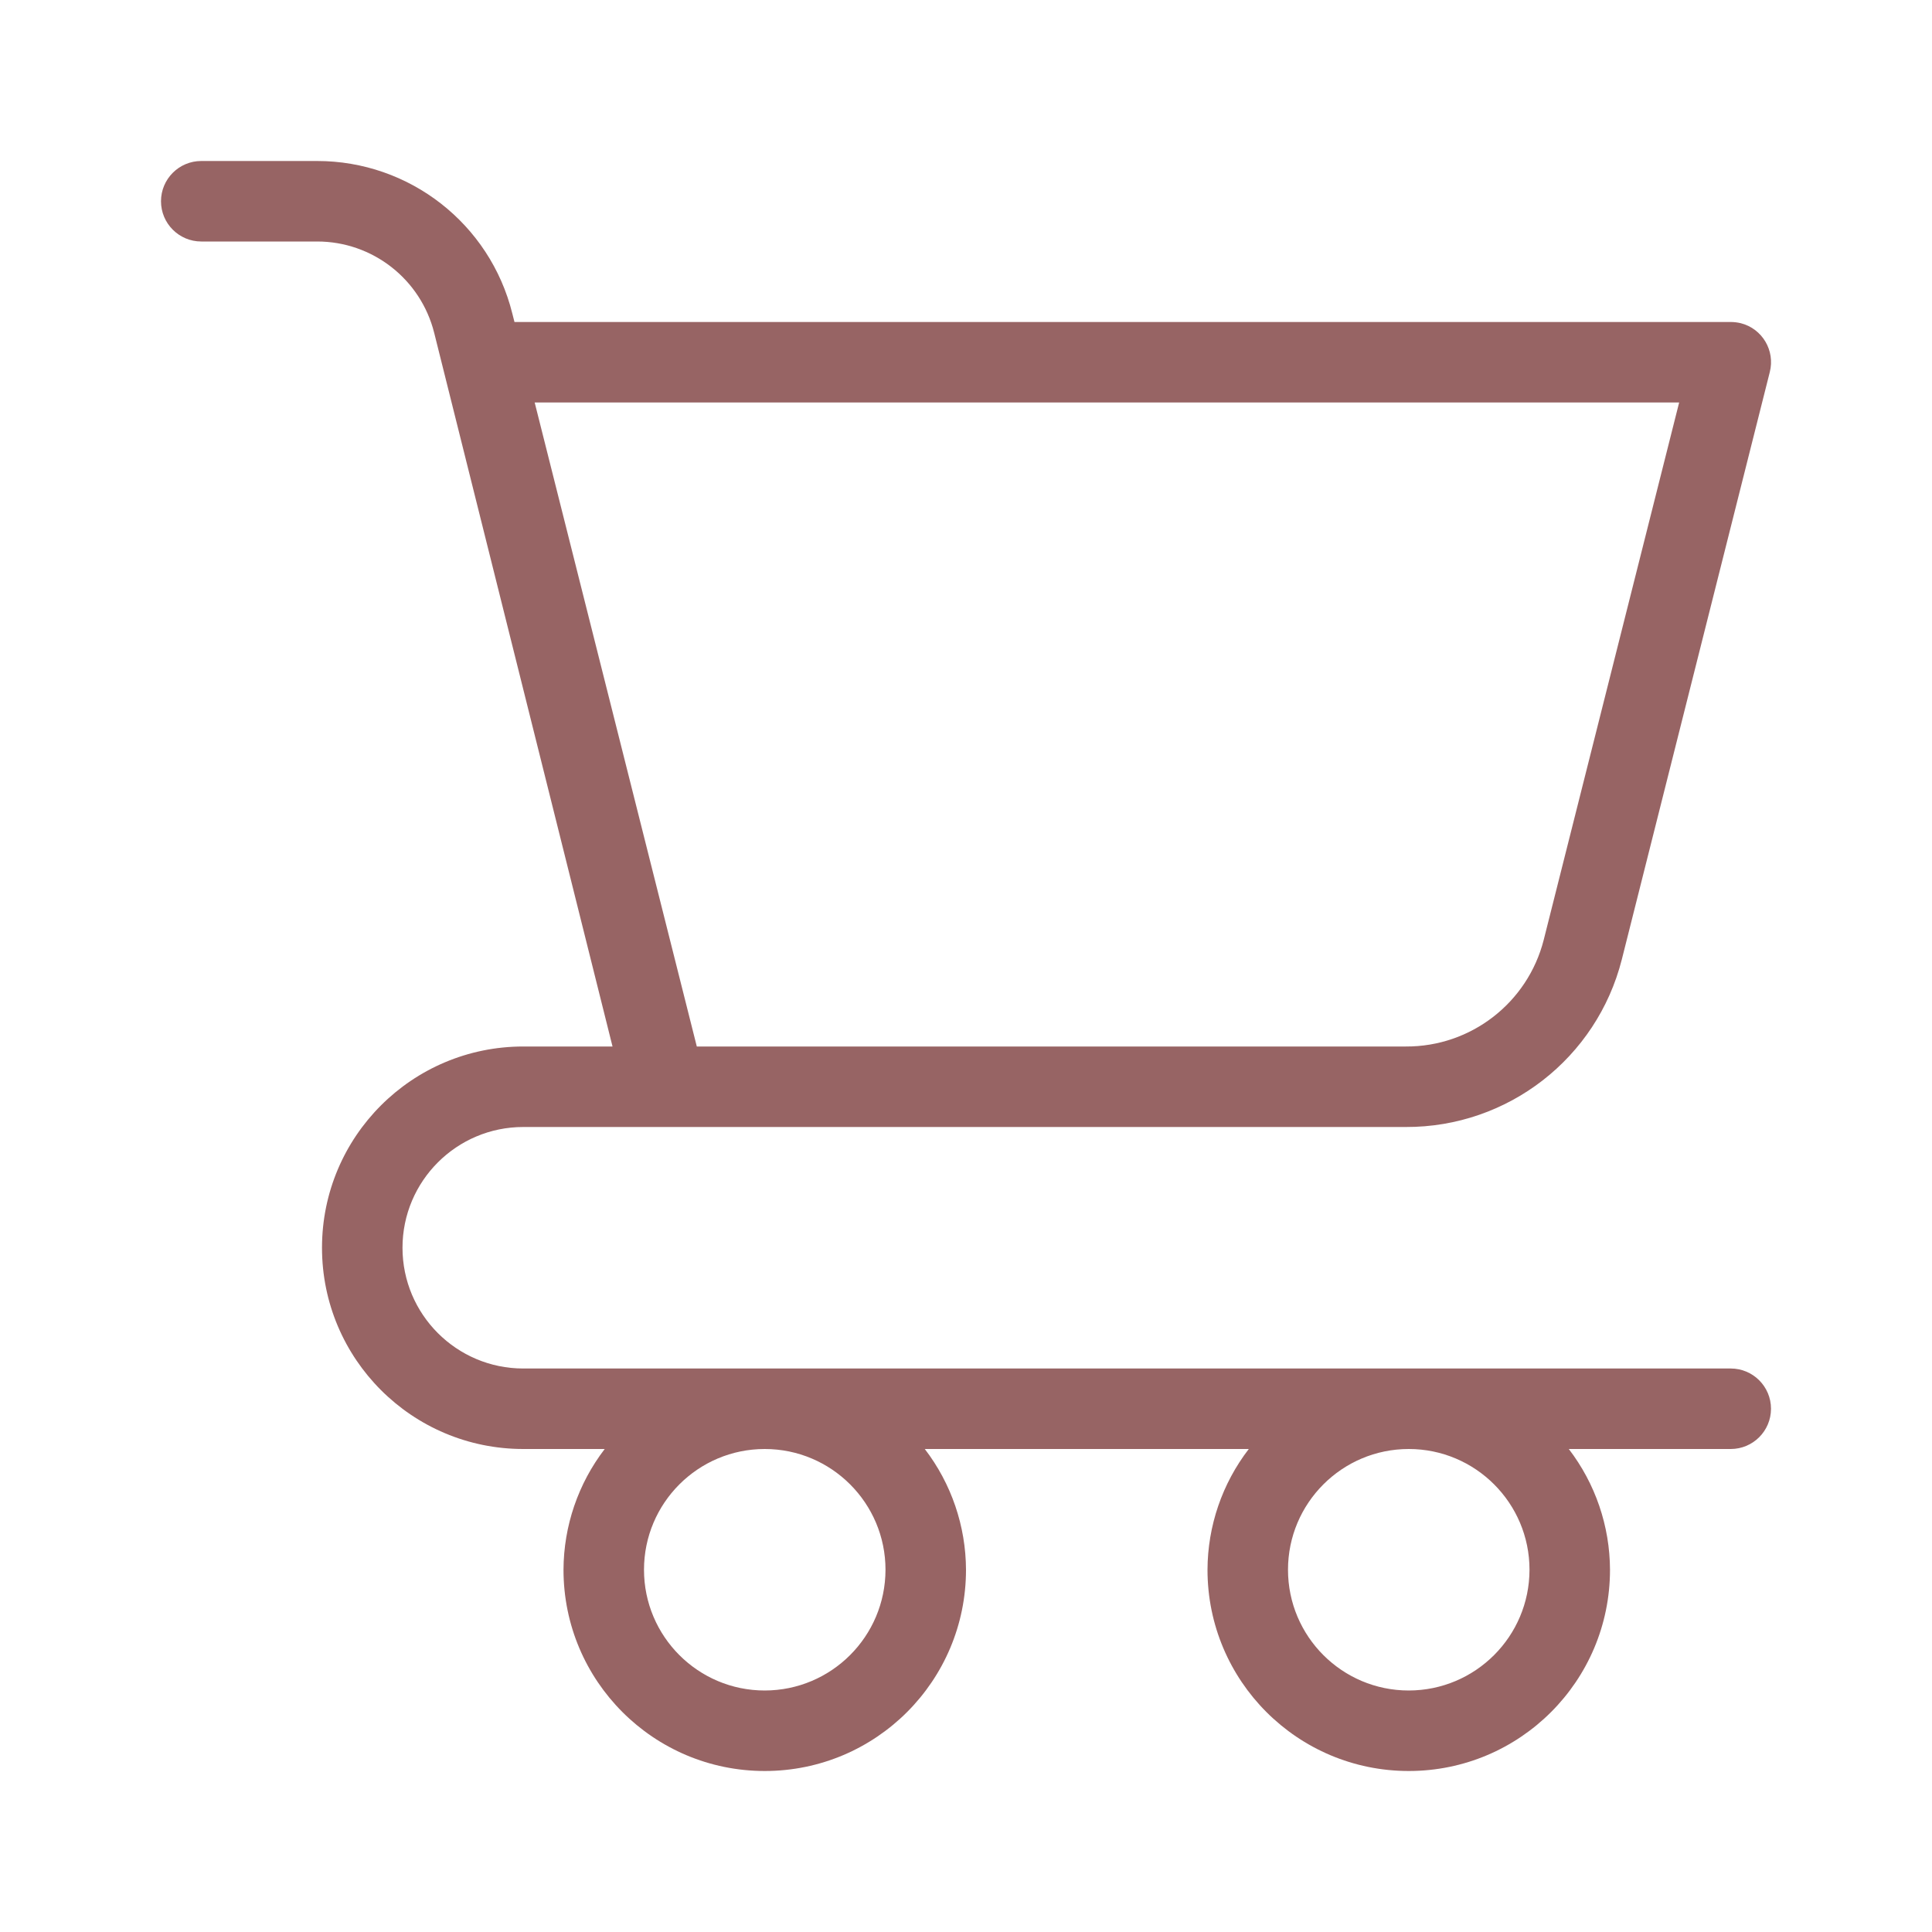 <svg xmlns="http://www.w3.org/2000/svg" enable-background="new 0 0 24 24" viewBox="0 0 24 24" width="256" height="256"><path d="M21.5,17h-15C5.672,17,5,16.328,5,15.5S5.672,14,6.5,14h10.964c1.266,0.004,2.372-0.854,2.683-2.082l1.838-7.296c0.068-0.267-0.093-0.539-0.36-0.607C21.583,4.005,21.542,4,21.5,4H6.391L6.364,3.894C6.087,2.78,5.086,1.999,3.938,2H2.5C2.224,2,2,2.224,2,2.5S2.224,3,2.5,3h1.438C4.627,2.999,5.227,3.468,5.394,4.136L7.609,13H6.5C5.119,13,4,14.119,4,15.5S5.119,18,6.5,18h1.012C7.182,18.43,7.002,18.957,7,19.5C7,20.881,8.119,22,9.5,22s2.5-1.119,2.5-2.5c-0.002-0.543-0.182-1.07-0.512-1.5h4.025C15.182,18.43,15.002,18.957,15,19.5c0,1.381,1.119,2.5,2.5,2.5s2.5-1.119,2.5-2.5c-0.002-0.543-0.182-1.07-0.512-1.5H21.5c0.276,0,0.5-0.224,0.5-0.5S21.776,17,21.5,17z M6.642,5h14.217l-1.682,6.674C18.978,12.457,18.272,13.004,17.464,13H8.656L6.642,5z M9.5,21C8.672,21,8,20.328,8,19.5S8.672,18,9.5,18s1.5,0.672,1.5,1.5C10.999,20.328,10.328,20.999,9.5,21z M17.5,21c-0.828,0-1.5-0.672-1.5-1.5s0.672-1.5,1.5-1.5s1.5,0.672,1.5,1.5C18.999,20.328,18.328,20.999,17.5,21z" fill="#976464" ></path></svg>
